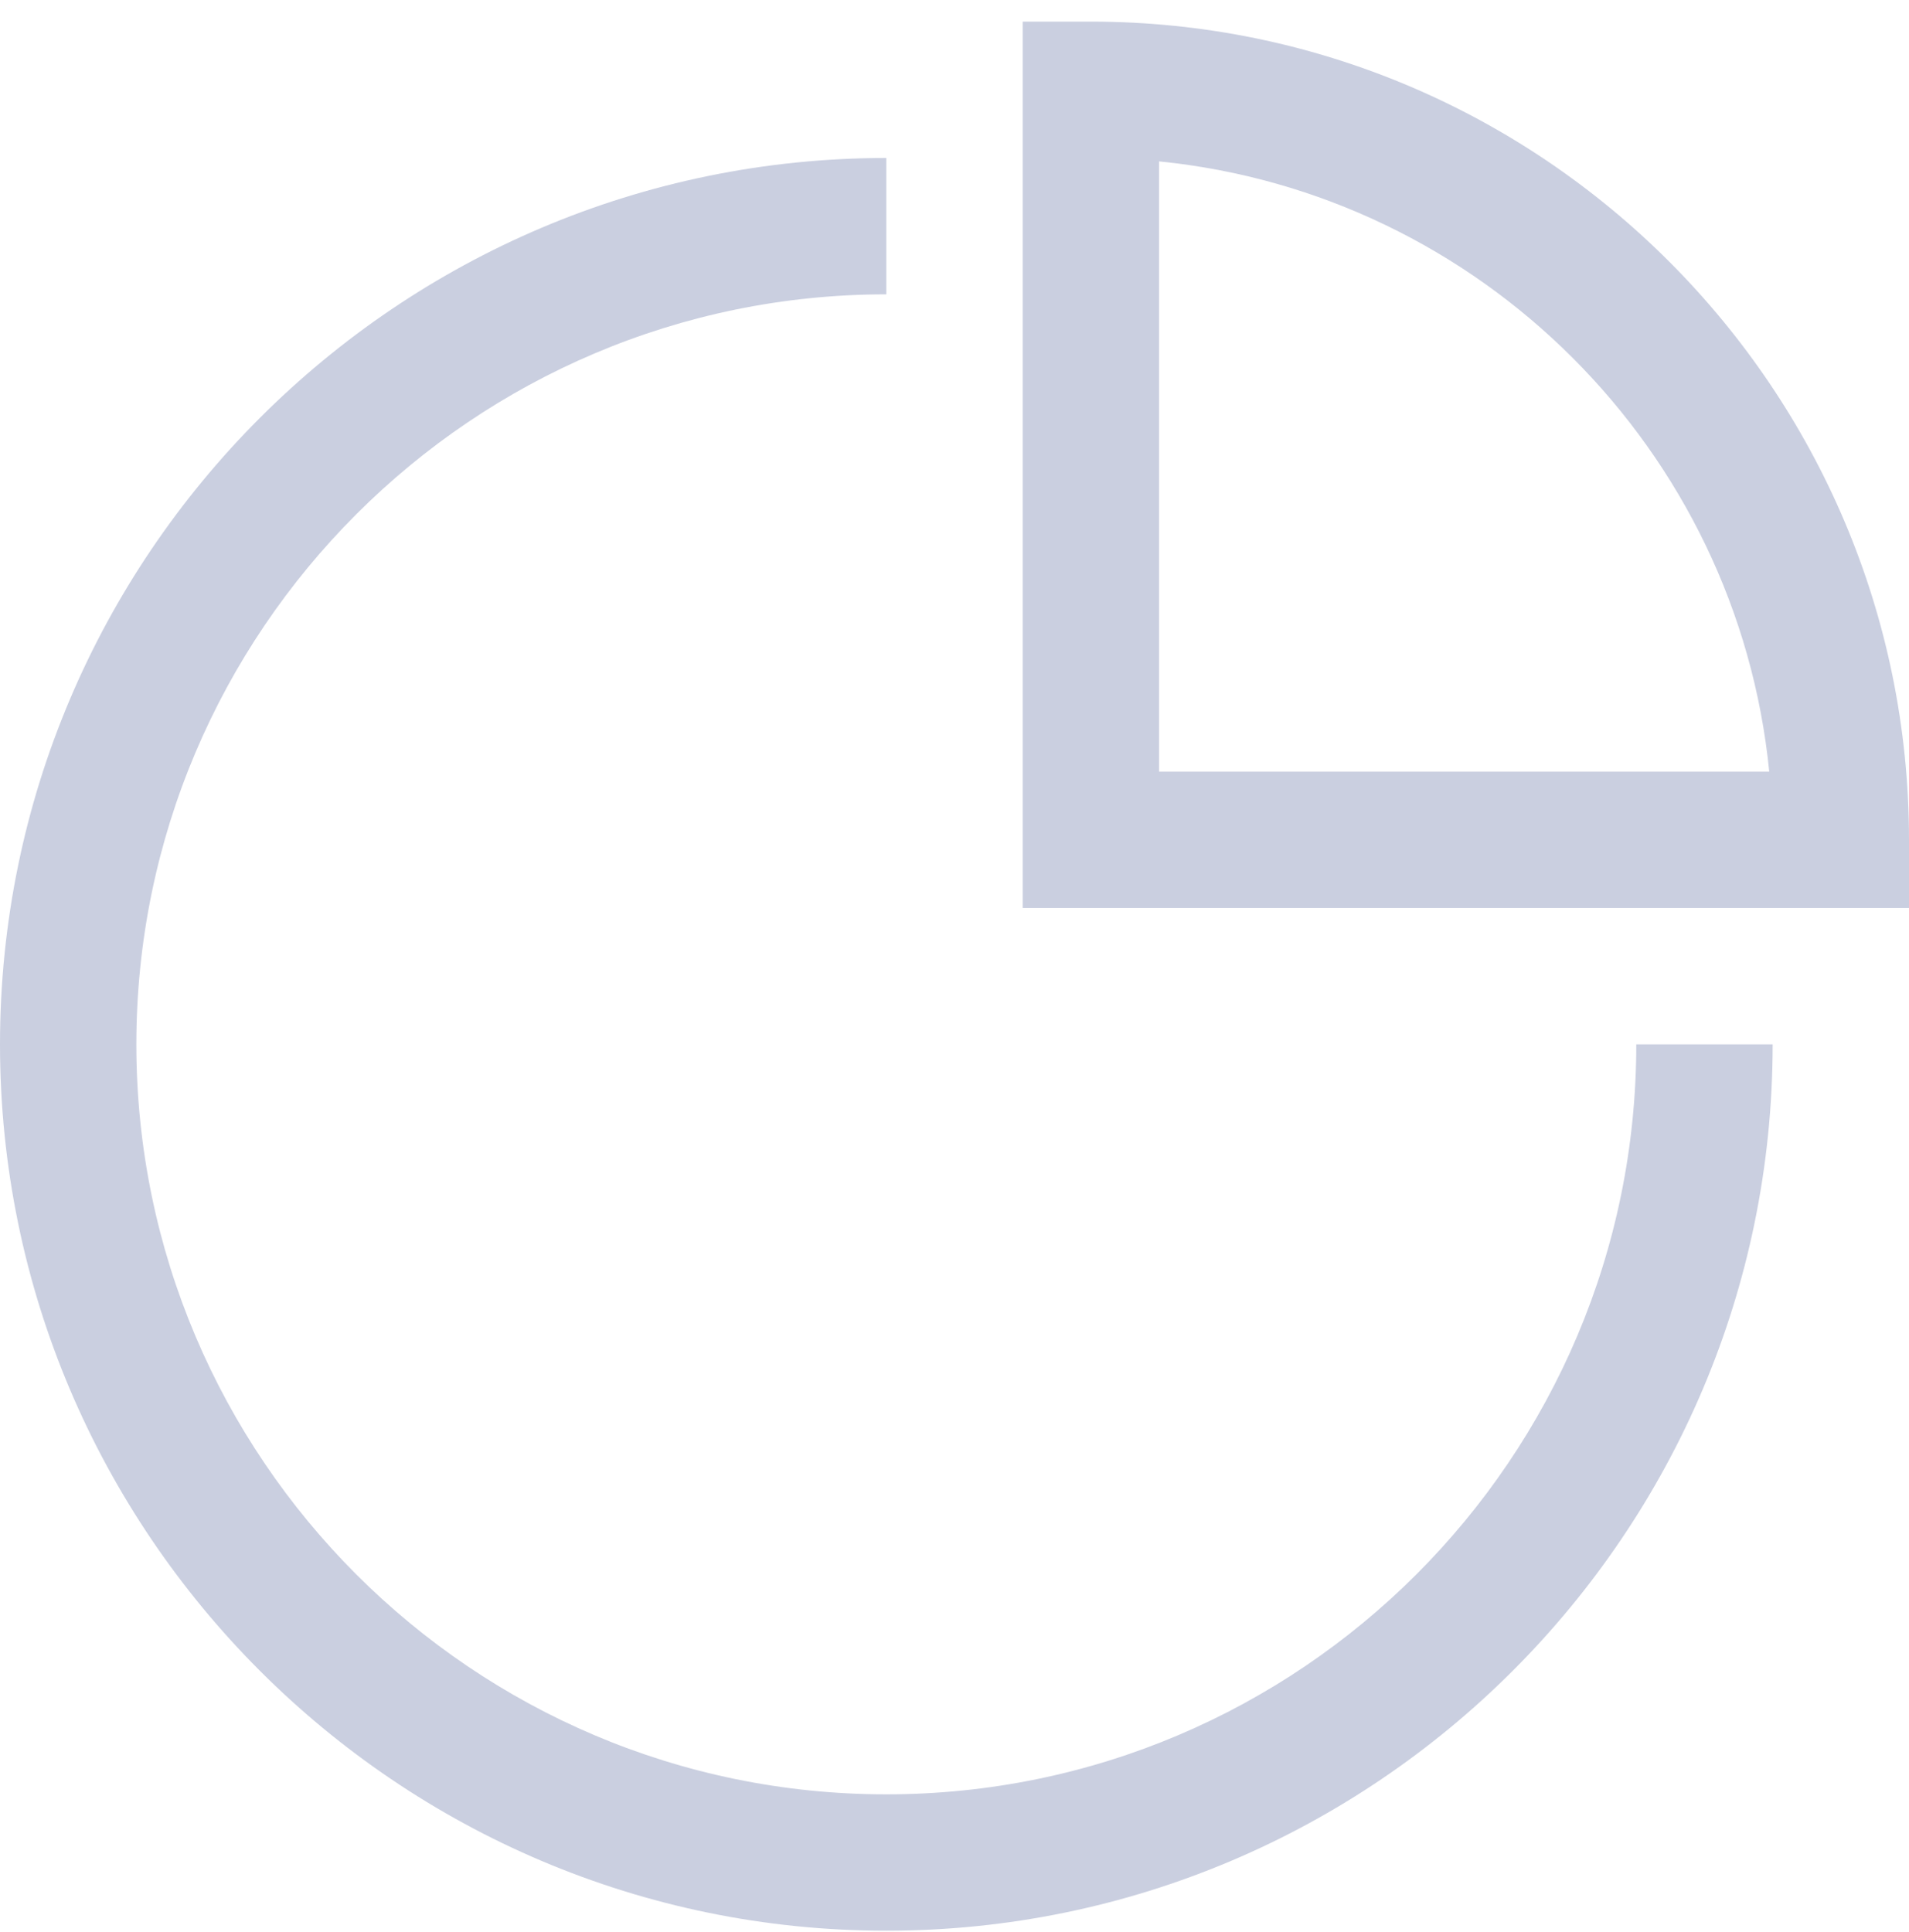 <svg width="84" height="85" viewBox="0 0 84 85" fill="none" xmlns="http://www.w3.org/2000/svg">
<path d="M39 84.951C60.504 84.951 78 67.455 78 45.951H72C72 64.146 57.195 78.951 39 78.951C20.805 78.951 6 64.146 6 45.951C6 27.756 20.805 12.951 39 12.951V6.951C17.496 6.951 0 24.447 0 45.951C0 67.455 17.496 84.951 39 84.951Z" fill="#CACFE0"/>
<path d="M84 36.951C84 17.1 67.851 0.951 48 0.951H45V39.951H84V36.951ZM51 33.951V7.101C65.151 8.514 76.44 19.8 77.85 33.951H51Z" fill="#CACFE0"/>
</svg>
